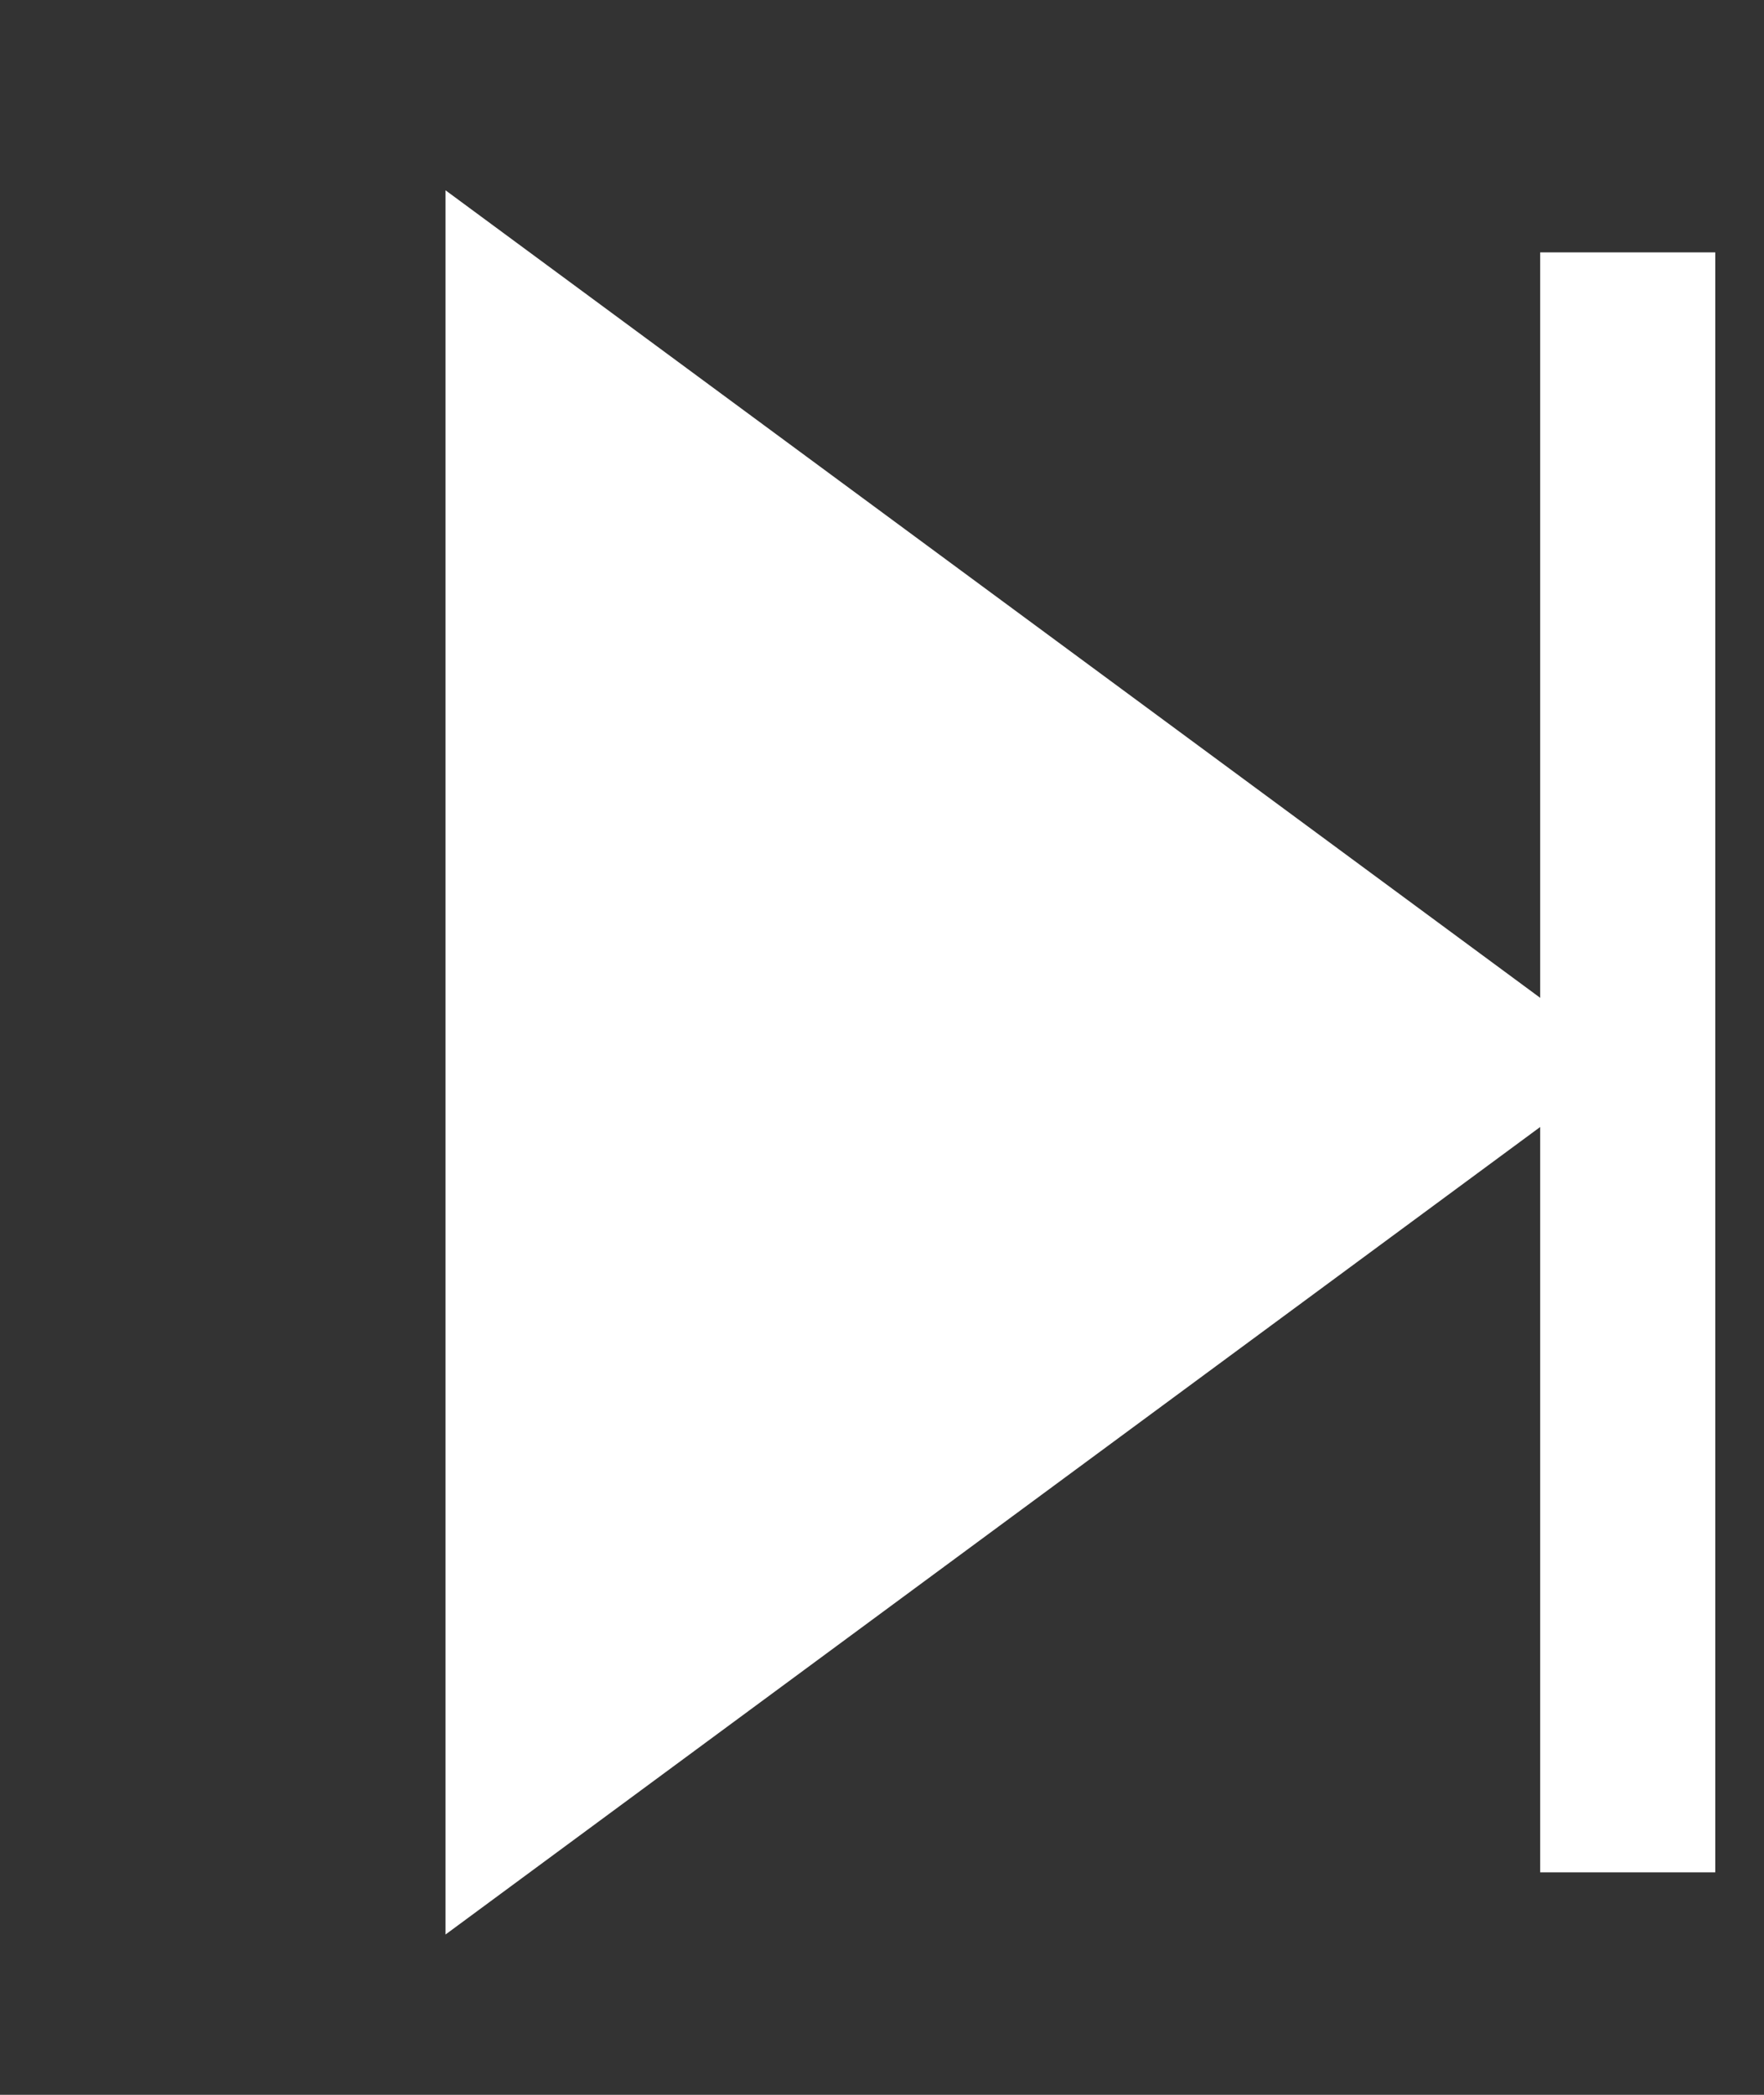 <svg width="16" height="19" viewBox="0 0 16 19" fill="none" xmlns="http://www.w3.org/2000/svg">
<rect x="0" y="0" width="16" height="19" fill="#333333" stroke="none"/>
<path d="M14.764 16.188L14.764 3.083" stroke="white" stroke-width="1.588" stroke-linecap="square"/>
<path d="M14.764 9.636L4.041 17.546L4.041 1.726L14.764 9.636Z" fill="white"/>
</svg>
